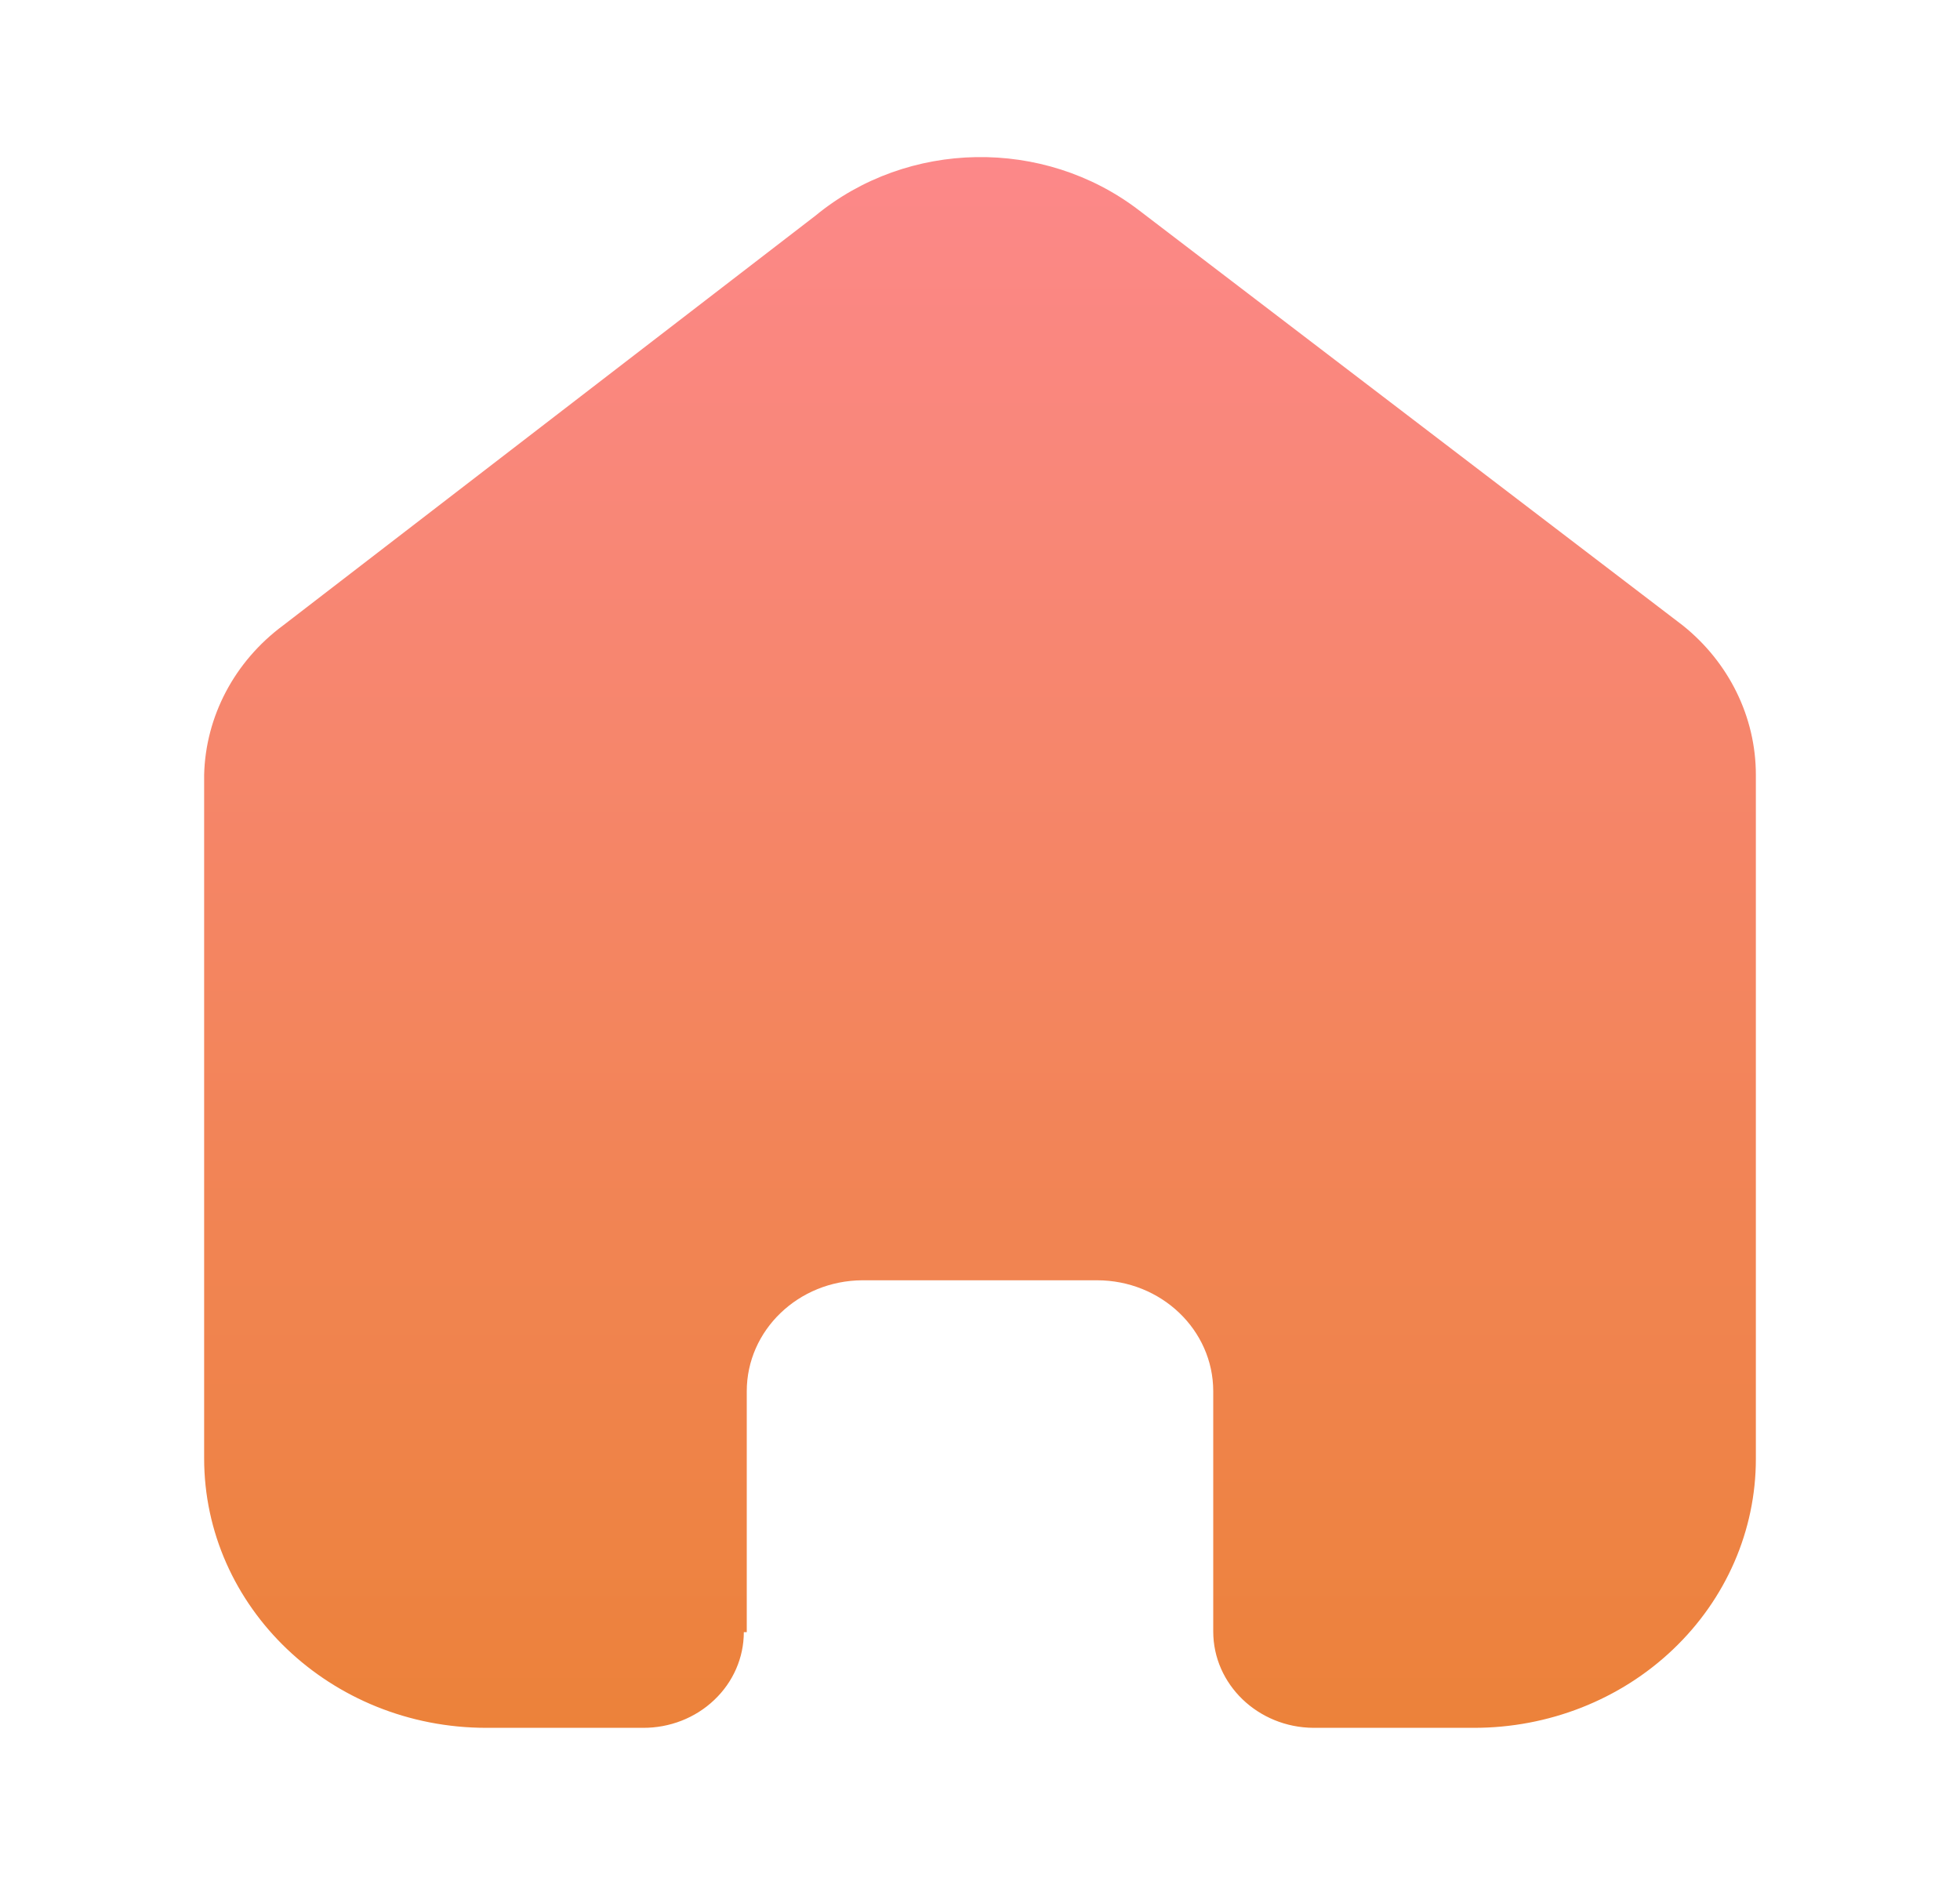 <svg width="26" height="25" viewBox="0 0 26 25" fill="none" xmlns="http://www.w3.org/2000/svg">
<path d="M9.906 21.648V18.453C9.906 17.644 10.59 16.986 11.438 16.981H14.552C15.404 16.981 16.094 17.64 16.094 18.453V21.639C16.094 22.341 16.688 22.912 17.423 22.917H19.547C20.54 22.919 21.492 22.545 22.194 21.876C22.897 21.207 23.292 20.299 23.292 19.352V10.277C23.292 9.512 22.936 8.786 22.322 8.295L15.105 2.786C13.843 1.822 12.042 1.853 10.818 2.86L3.756 8.295C3.112 8.772 2.727 9.5 2.708 10.277V19.342C2.708 21.316 4.385 22.917 6.452 22.917H8.528C8.882 22.919 9.223 22.787 9.474 22.548C9.726 22.31 9.867 21.986 9.867 21.648H9.906Z" fill="url(#paint0_linear)"/>
<defs>
<linearGradient id="paint0_linear" x1="23.292" y1="22.917" x2="23.292" y2="2.083" gradientUnits="userSpaceOnUse">
<stop stop-color="#EC823A"/>
<stop offset="1" stop-color="#FC8889"/>
</linearGradient>
</defs>
</svg>
